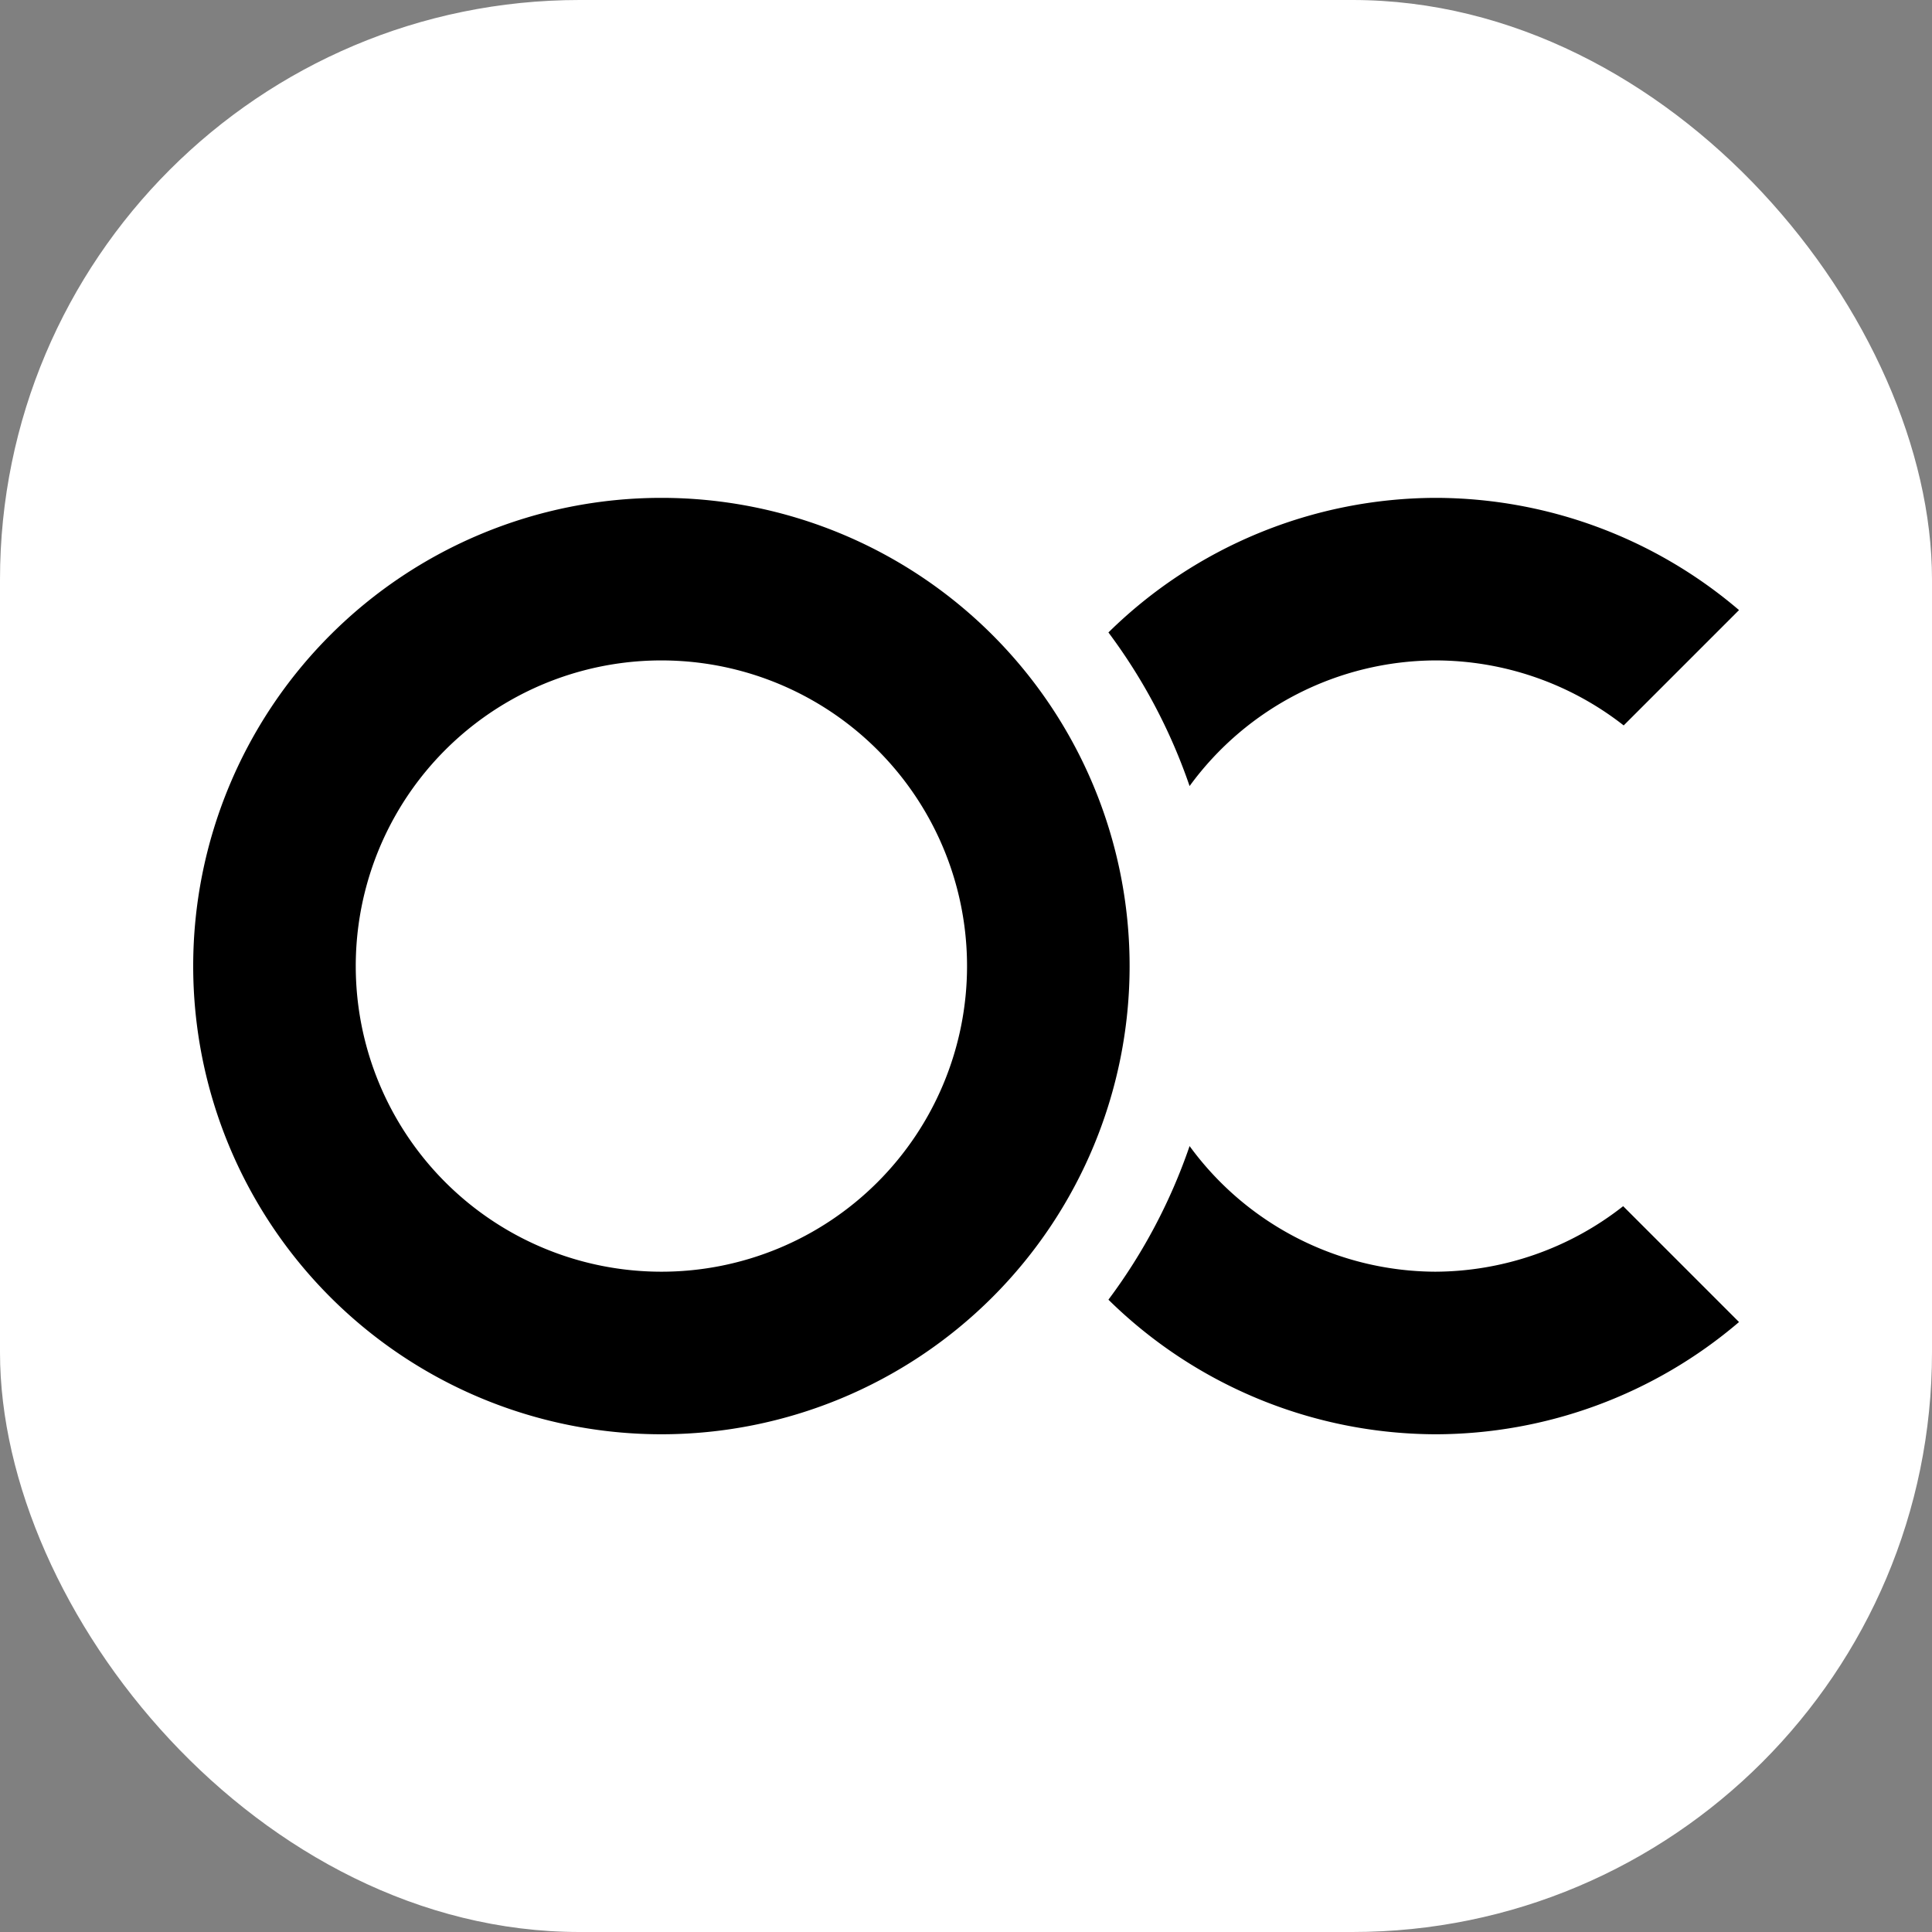 <svg xmlns="http://www.w3.org/2000/svg" version="1.1" xmlns:xlink="http://www.w3.org/1999/xlink" width="1000" height="1000"><rect width="100%" height="100%" fill="#808080" stroke="none"/><g clip-path="url(#SvgjsClipPath1035)"><rect width="1000" height="1000" fill="#ffffff"></rect><g transform="matrix(3.375,0,0,3.375,100,257.693)"><svg xmlns="http://www.w3.org/2000/svg" version="1.1" xmlns:xlink="http://www.w3.org/1999/xlink" width="237.07" height="143.609"><svg width="237.07" height="143.609" viewBox="0 0 237.07 143.609" version="1.1" id="svg1" xml:space="preserve" xmlns="http://www.w3.org/2000/svg" xmlns:svg="http://www.w3.org/2000/svg"><defs id="defs1"><clipPath id="SvgjsClipPath1035"><rect width="1000" height="1000" x="0" y="0" rx="300" ry="300"></rect></clipPath></defs><g id="layer1" transform="translate(-68.523,-64.176)"><path id="path28" style="display:none;fill:#ff0000;fill-rule:evenodd" d="m 140.328,64.175 a 71.805,71.805 0 0 0 -71.805,71.805 71.805,71.805 0 0 0 71.805,71.805 71.805,71.805 0 0 0 71.805,-71.805 71.805,71.805 0 0 0 -71.805,-71.805 z m 0,24.93 a 46.874,46.874 0 0 1 46.873,46.875 46.874,46.874 0 0 1 -46.873,46.873 46.874,46.874 0 0 1 -46.875,-46.873 46.874,46.874 0 0 1 46.875,-46.875 z"></path></g><path id="path30" style="fill:#000000;fill-rule:evenodd" d="M 71.805,-2.5e-7 A 71.805,71.805 0 0 0 5.0000001e-7,71.805 71.805,71.805 0 0 0 71.805,143.609 71.805,71.805 0 0 0 143.609,71.805 71.805,71.805 0 0 0 71.805,-2.5e-7 Z m 118.68,0 a 71.805,71.805 0 0 0 -50.123,20.641 85.763,85.763 0 0 1 12.447,23.557 46.874,46.874 0 0 1 37.676,-19.268 46.874,46.874 0 0 1 28.898,9.969 l 17.688,-17.688 A 71.805,71.805 0 0 0 190.484,-2.5e-7 Z M 71.805,24.93 A 46.874,46.874 0 0 1 118.678,71.805 46.874,46.874 0 0 1 71.805,118.678 46.874,46.874 0 0 1 24.93,71.805 46.874,46.874 0 0 1 71.805,24.93 Z m 81.004,74.48 a 85.763,85.763 0 0 1 -12.447,23.559 71.805,71.805 0 0 0 50.123,20.641 71.805,71.805 0 0 0 46.586,-17.213 l -17.768,-17.768 a 46.874,46.874 0 0 1 -28.818,10.049 46.874,46.874 0 0 1 -37.676,-19.268 z"></path></svg></svg></g></g></svg>